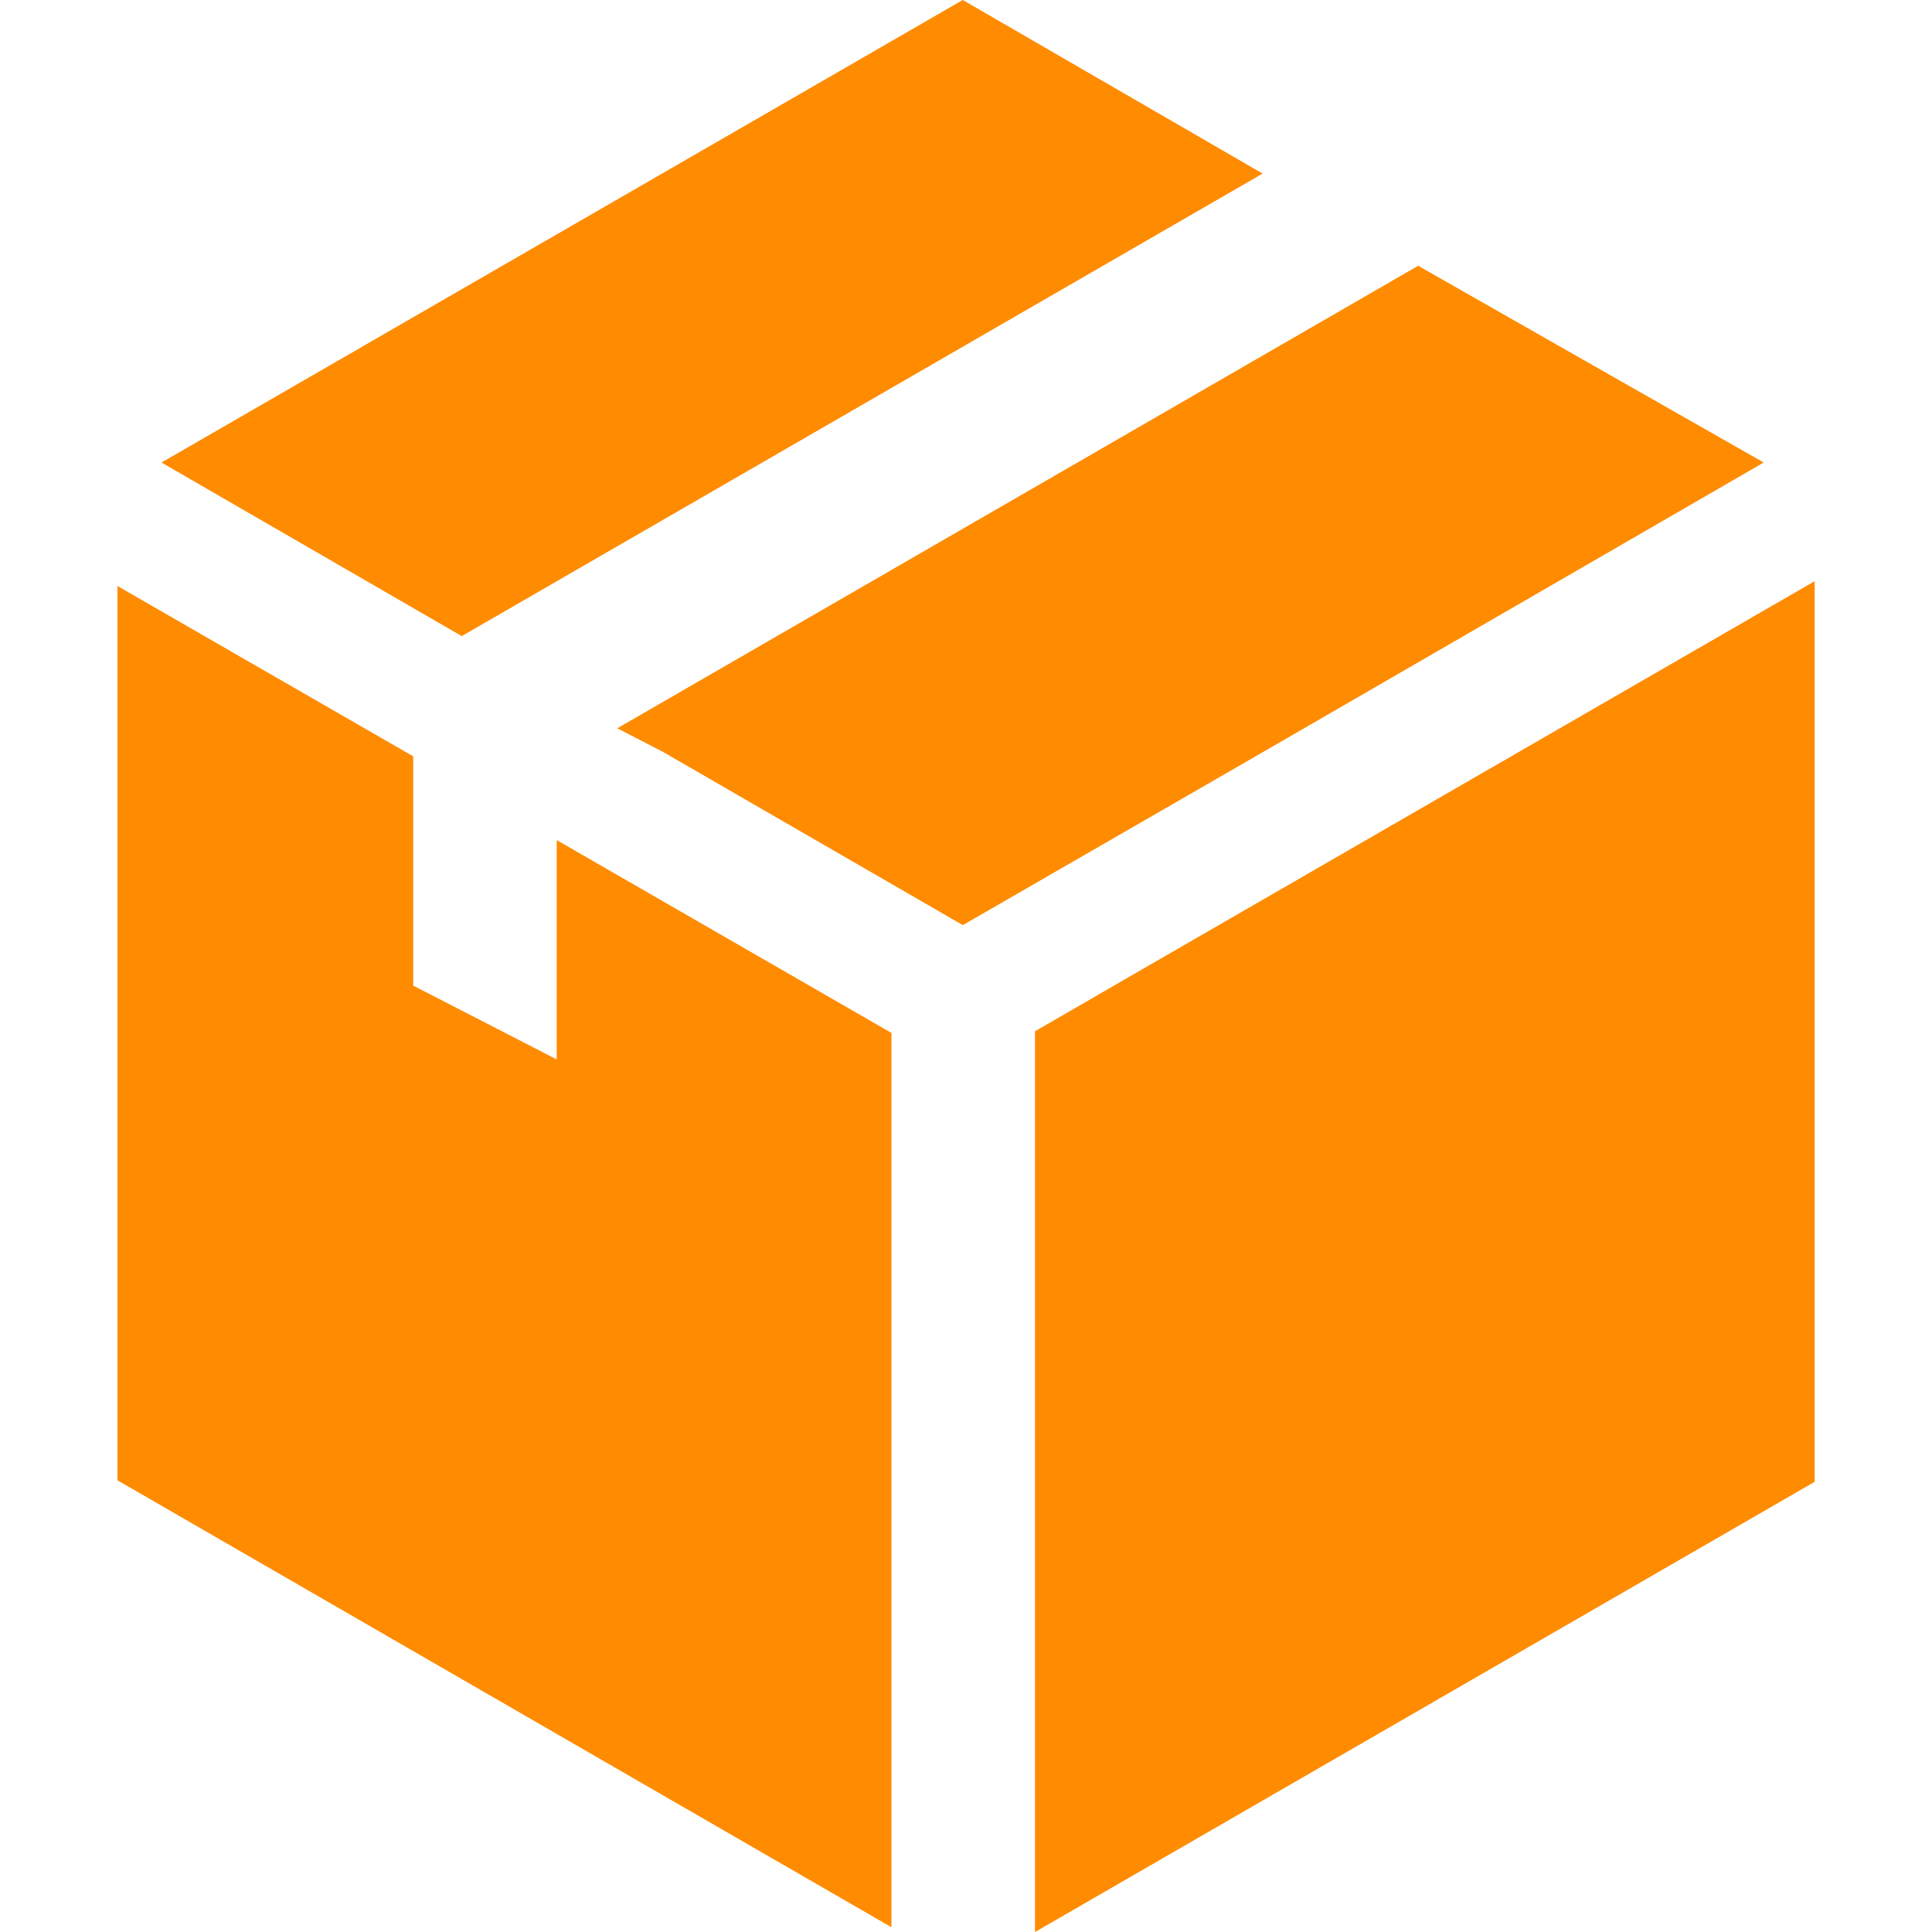 <svg viewBox="0 0 25 25" fill="none" xmlns="http://www.w3.org/2000/svg">
<path d="M14.513 12.697L13.393 13.345V25L23.481 19.175V7.521L14.513 12.697Z" fill="#FF8B00"/>
<path d="M16.338 2.246L12.458 0L2.09 5.985L5.975 8.231L16.338 2.246Z" fill="#FF8B00"/>
<path d="M22.822 5.985L18.351 3.439L7.988 9.424L8.58 9.73L12.459 11.971L16.318 9.746L22.822 5.985Z" fill="#FF8B00"/>
<path d="M7.204 13.709L5.347 12.754V9.787L1.52 7.583V19.155L11.535 24.938V13.366L7.204 10.871V13.709Z" fill="#FF8B00"/>
</svg>
